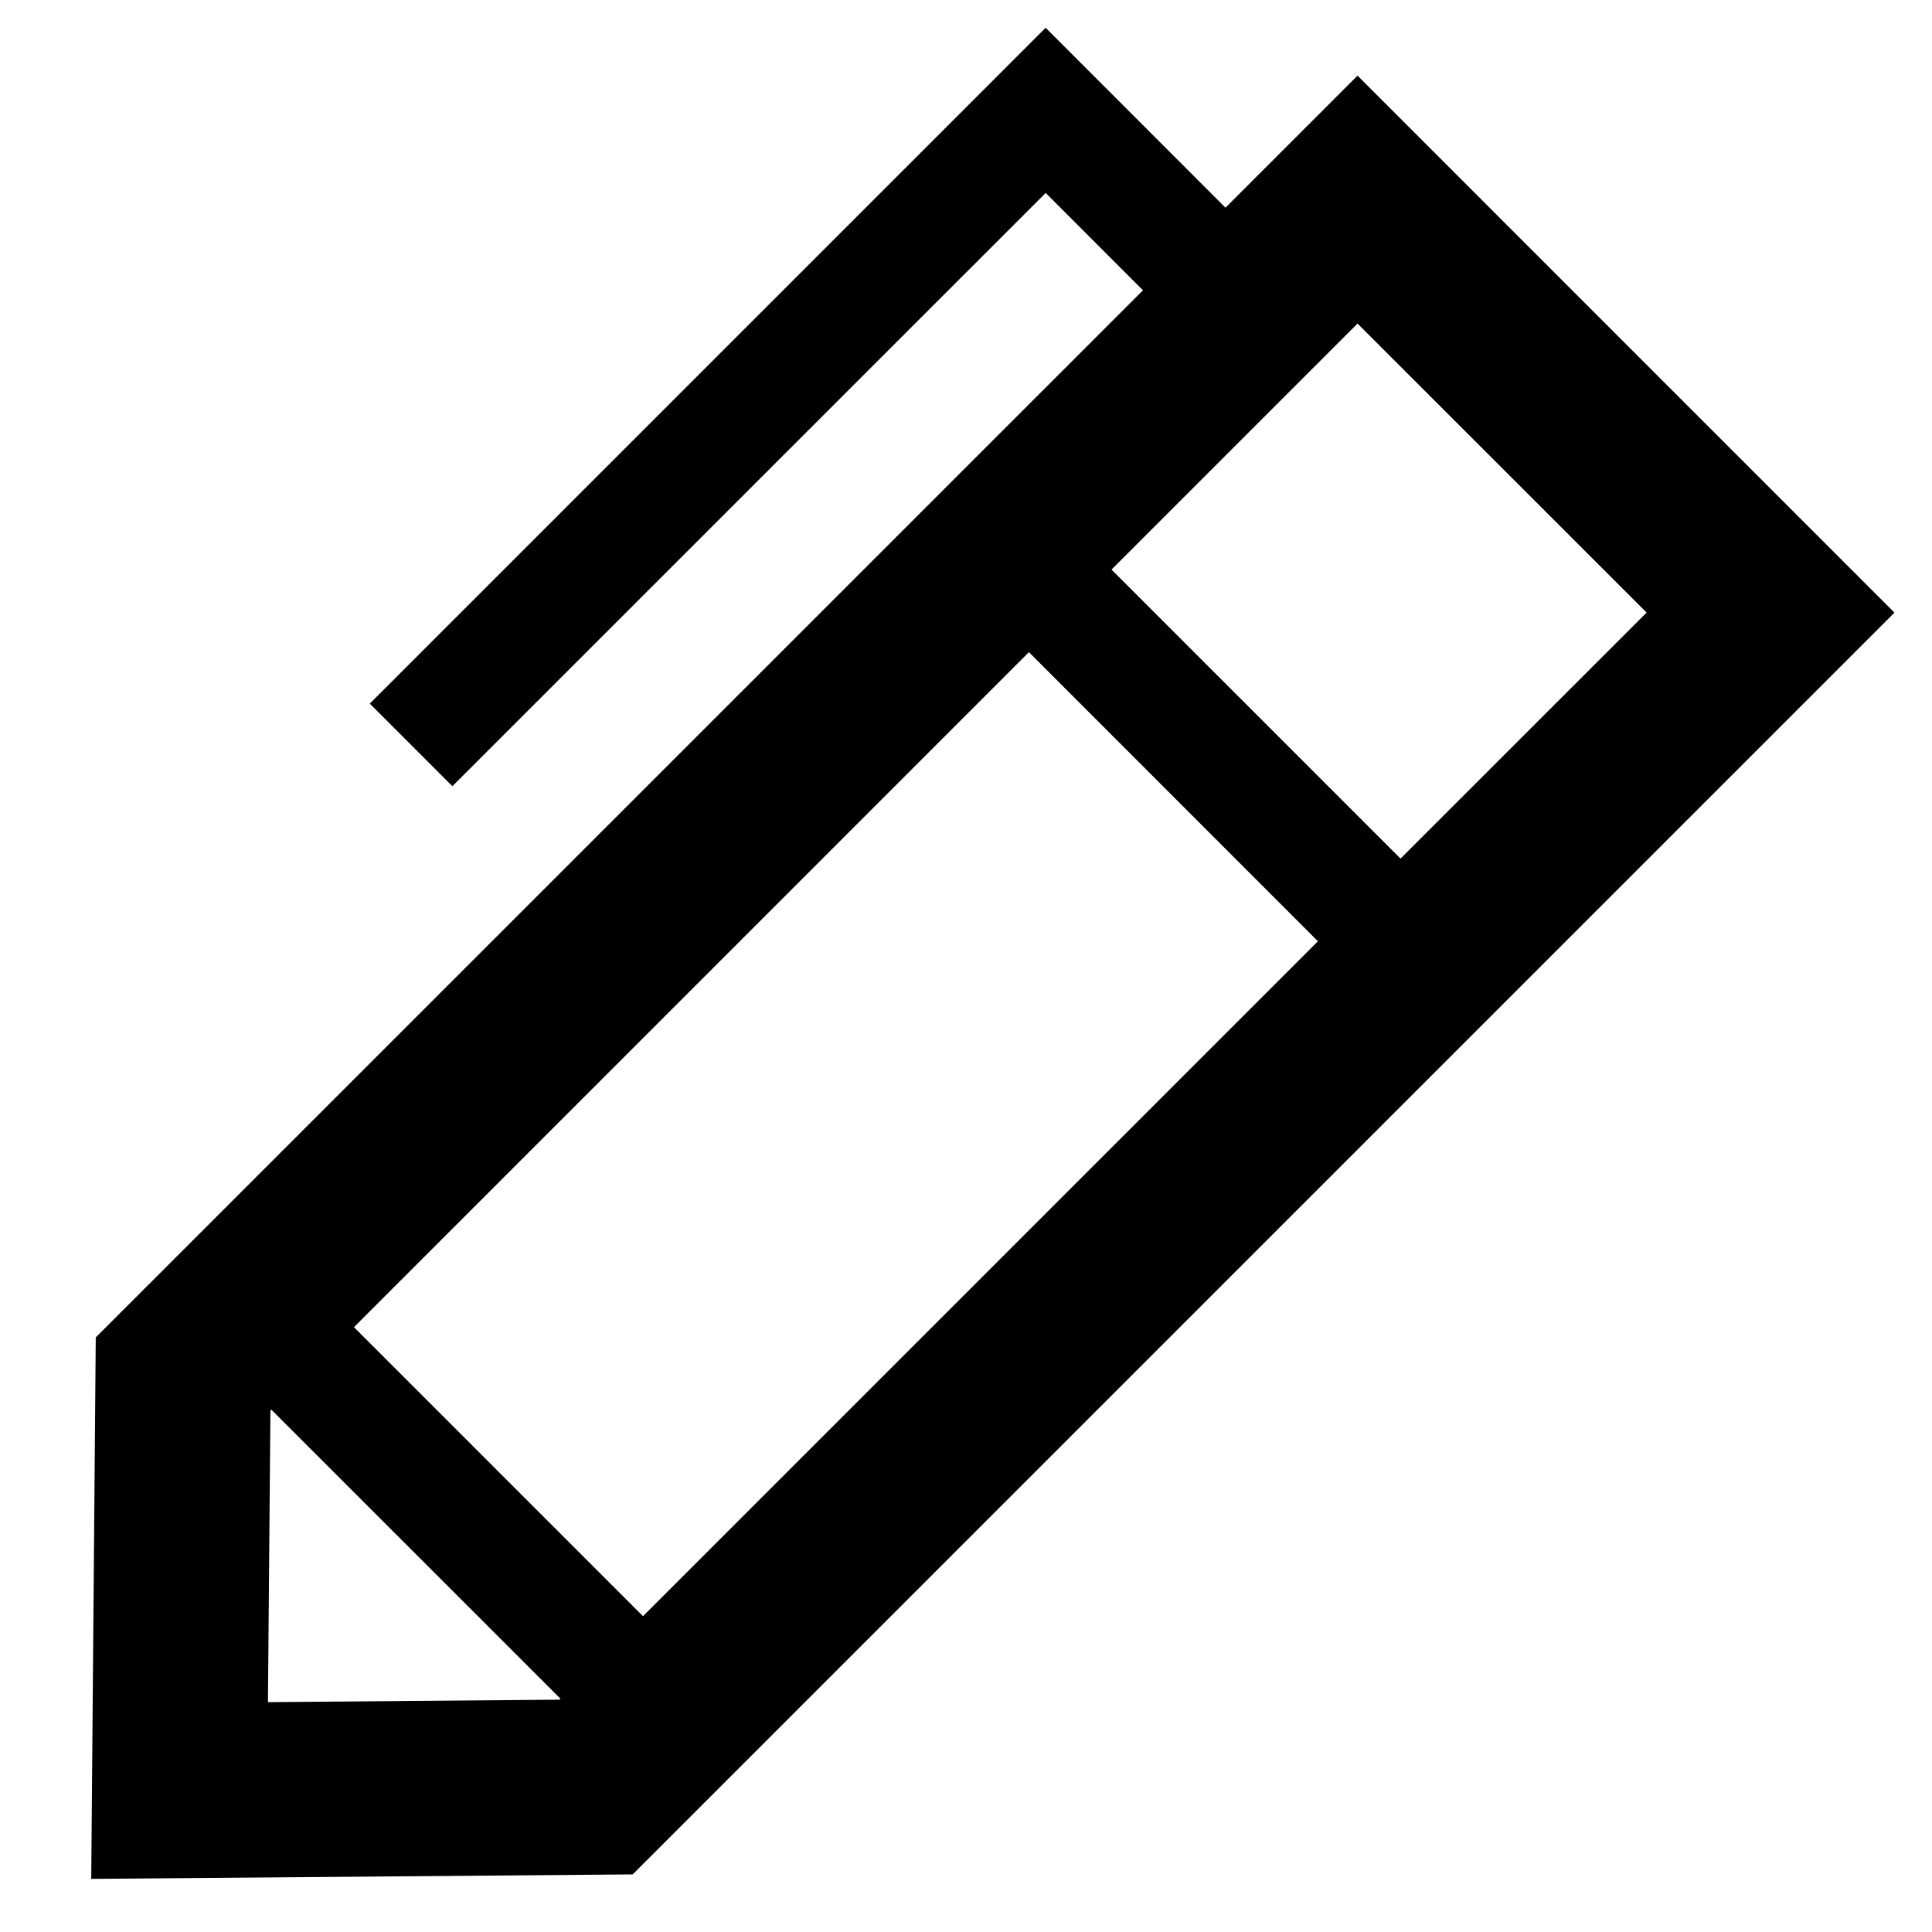 <?xml version="1.0" encoding="utf-8"?>
<!-- Generator: Adobe Illustrator 16.0.0, SVG Export Plug-In . SVG Version: 6.00 Build 0)  -->
<!DOCTYPE svg PUBLIC "-//W3C//DTD SVG 1.1//EN" "http://www.w3.org/Graphics/SVG/1.1/DTD/svg11.dtd">
<svg version="1.1" id="Layer_1" xmlns="http://www.w3.org/2000/svg" xmlns:xlink="http://www.w3.org/1999/xlink" x="0px" y="0px"
	 width="32px" height="32px" viewBox="0 0 32 32" enable-background="new 0 0 32 32" xml:space="preserve">
<path d="M22.485,1.253l-2.187,2.187L17.319,0.46L6.125,11.654l1.368,1.368l9.827-9.826l1.611,1.612L1.586,22.152L1.511,31.12
	l8.968-0.074l20.899-20.899L22.485,1.253z M27.273,10.146l-4.076,4.075L18.41,9.434l4.075-4.075L27.273,10.146z M21.829,15.59
	L10.65,26.769l-4.787-4.787l11.179-11.18L21.829,15.59z M4.438,28.193l0.041-4.828l0.016-0.016l4.788,4.787l-0.016,0.016
	L4.438,28.193z"/>
</svg>
